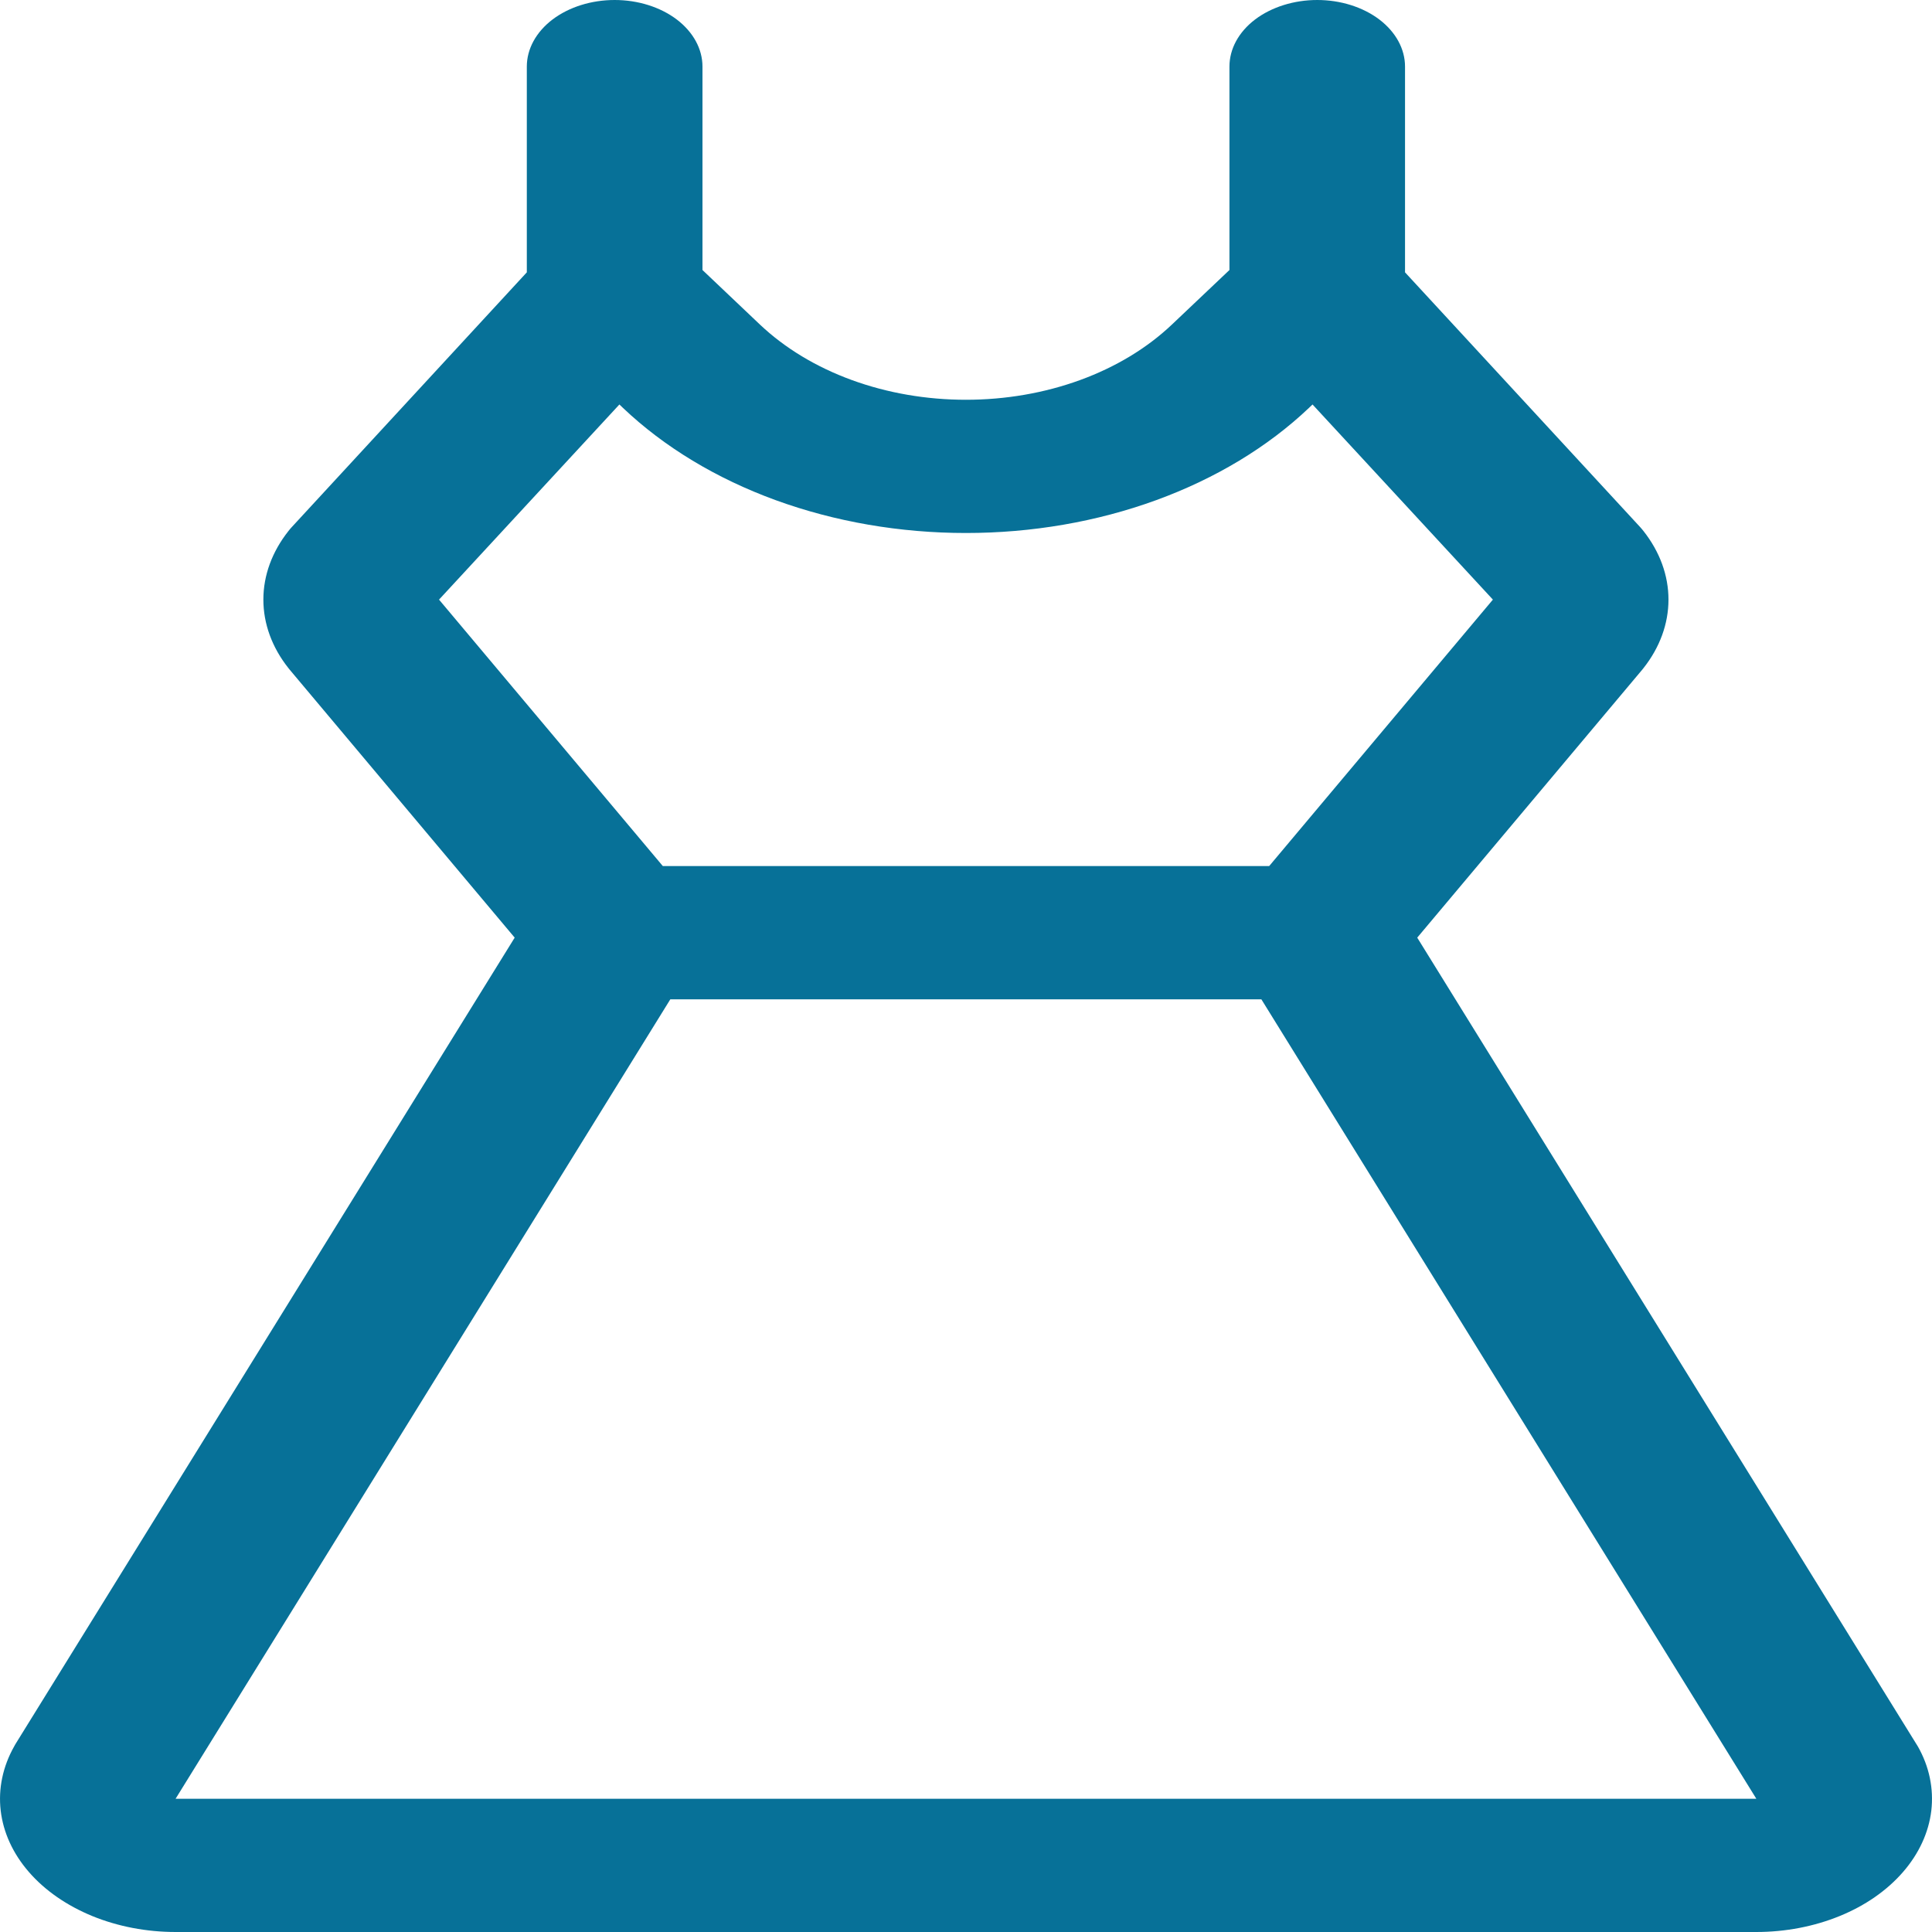 <svg width="25" height="25" viewBox="0 0 25 25" fill="none" xmlns="http://www.w3.org/2000/svg">
<g id="Moda">
<path id="Vector" d="M24.815 22.597C24.811 22.588 24.805 22.579 24.799 22.57L18.339 12.133L21.251 8.665C21.257 8.659 21.262 8.652 21.267 8.645C21.478 8.378 21.59 8.071 21.59 7.759C21.59 7.446 21.478 7.14 21.267 6.872C21.254 6.855 21.238 6.837 21.224 6.821L18.181 3.524V0.862C18.181 0.633 18.061 0.414 17.848 0.252C17.635 0.091 17.346 0 17.045 0C16.744 0 16.454 0.091 16.241 0.252C16.028 0.414 15.909 0.633 15.909 0.862V3.494L15.161 4.203C14.842 4.505 14.437 4.75 13.976 4.918C13.515 5.086 13.011 5.173 12.499 5.173C11.988 5.173 11.483 5.086 11.023 4.918C10.562 4.75 10.157 4.505 9.837 4.203L9.09 3.494V0.862C9.09 0.633 8.97 0.414 8.757 0.252C8.544 0.091 8.255 0 7.954 0C7.652 0 7.363 0.091 7.15 0.252C6.937 0.414 6.817 0.633 6.817 0.862V3.524L3.775 6.821C3.76 6.837 3.745 6.855 3.732 6.872C3.52 7.14 3.408 7.446 3.408 7.759C3.408 8.071 3.52 8.378 3.732 8.645C3.737 8.652 3.742 8.659 3.748 8.665L6.66 12.133L0.199 22.57C0.193 22.579 0.188 22.588 0.184 22.597C0.036 22.859 -0.024 23.145 0.009 23.429C0.042 23.713 0.168 23.987 0.375 24.225C0.582 24.463 0.864 24.658 1.195 24.794C1.526 24.929 1.896 25 2.272 25H22.727C23.103 25 23.473 24.929 23.804 24.794C24.136 24.659 24.417 24.463 24.624 24.225C24.831 23.987 24.957 23.714 24.991 23.43C25.024 23.145 24.965 22.859 24.816 22.597H24.815ZM5.681 7.759L8.015 5.234L8.062 5.279C8.594 5.784 9.269 6.192 10.037 6.472C10.806 6.752 11.647 6.897 12.499 6.897C13.352 6.897 14.193 6.752 14.961 6.472C15.729 6.192 16.405 5.784 16.937 5.279L16.984 5.234L19.318 7.759L16.423 11.207H8.577L5.681 7.759ZM2.272 23.276L8.674 12.931H16.322L22.727 23.276H2.272Z" fill="#077198"/>
</g>
</svg>
